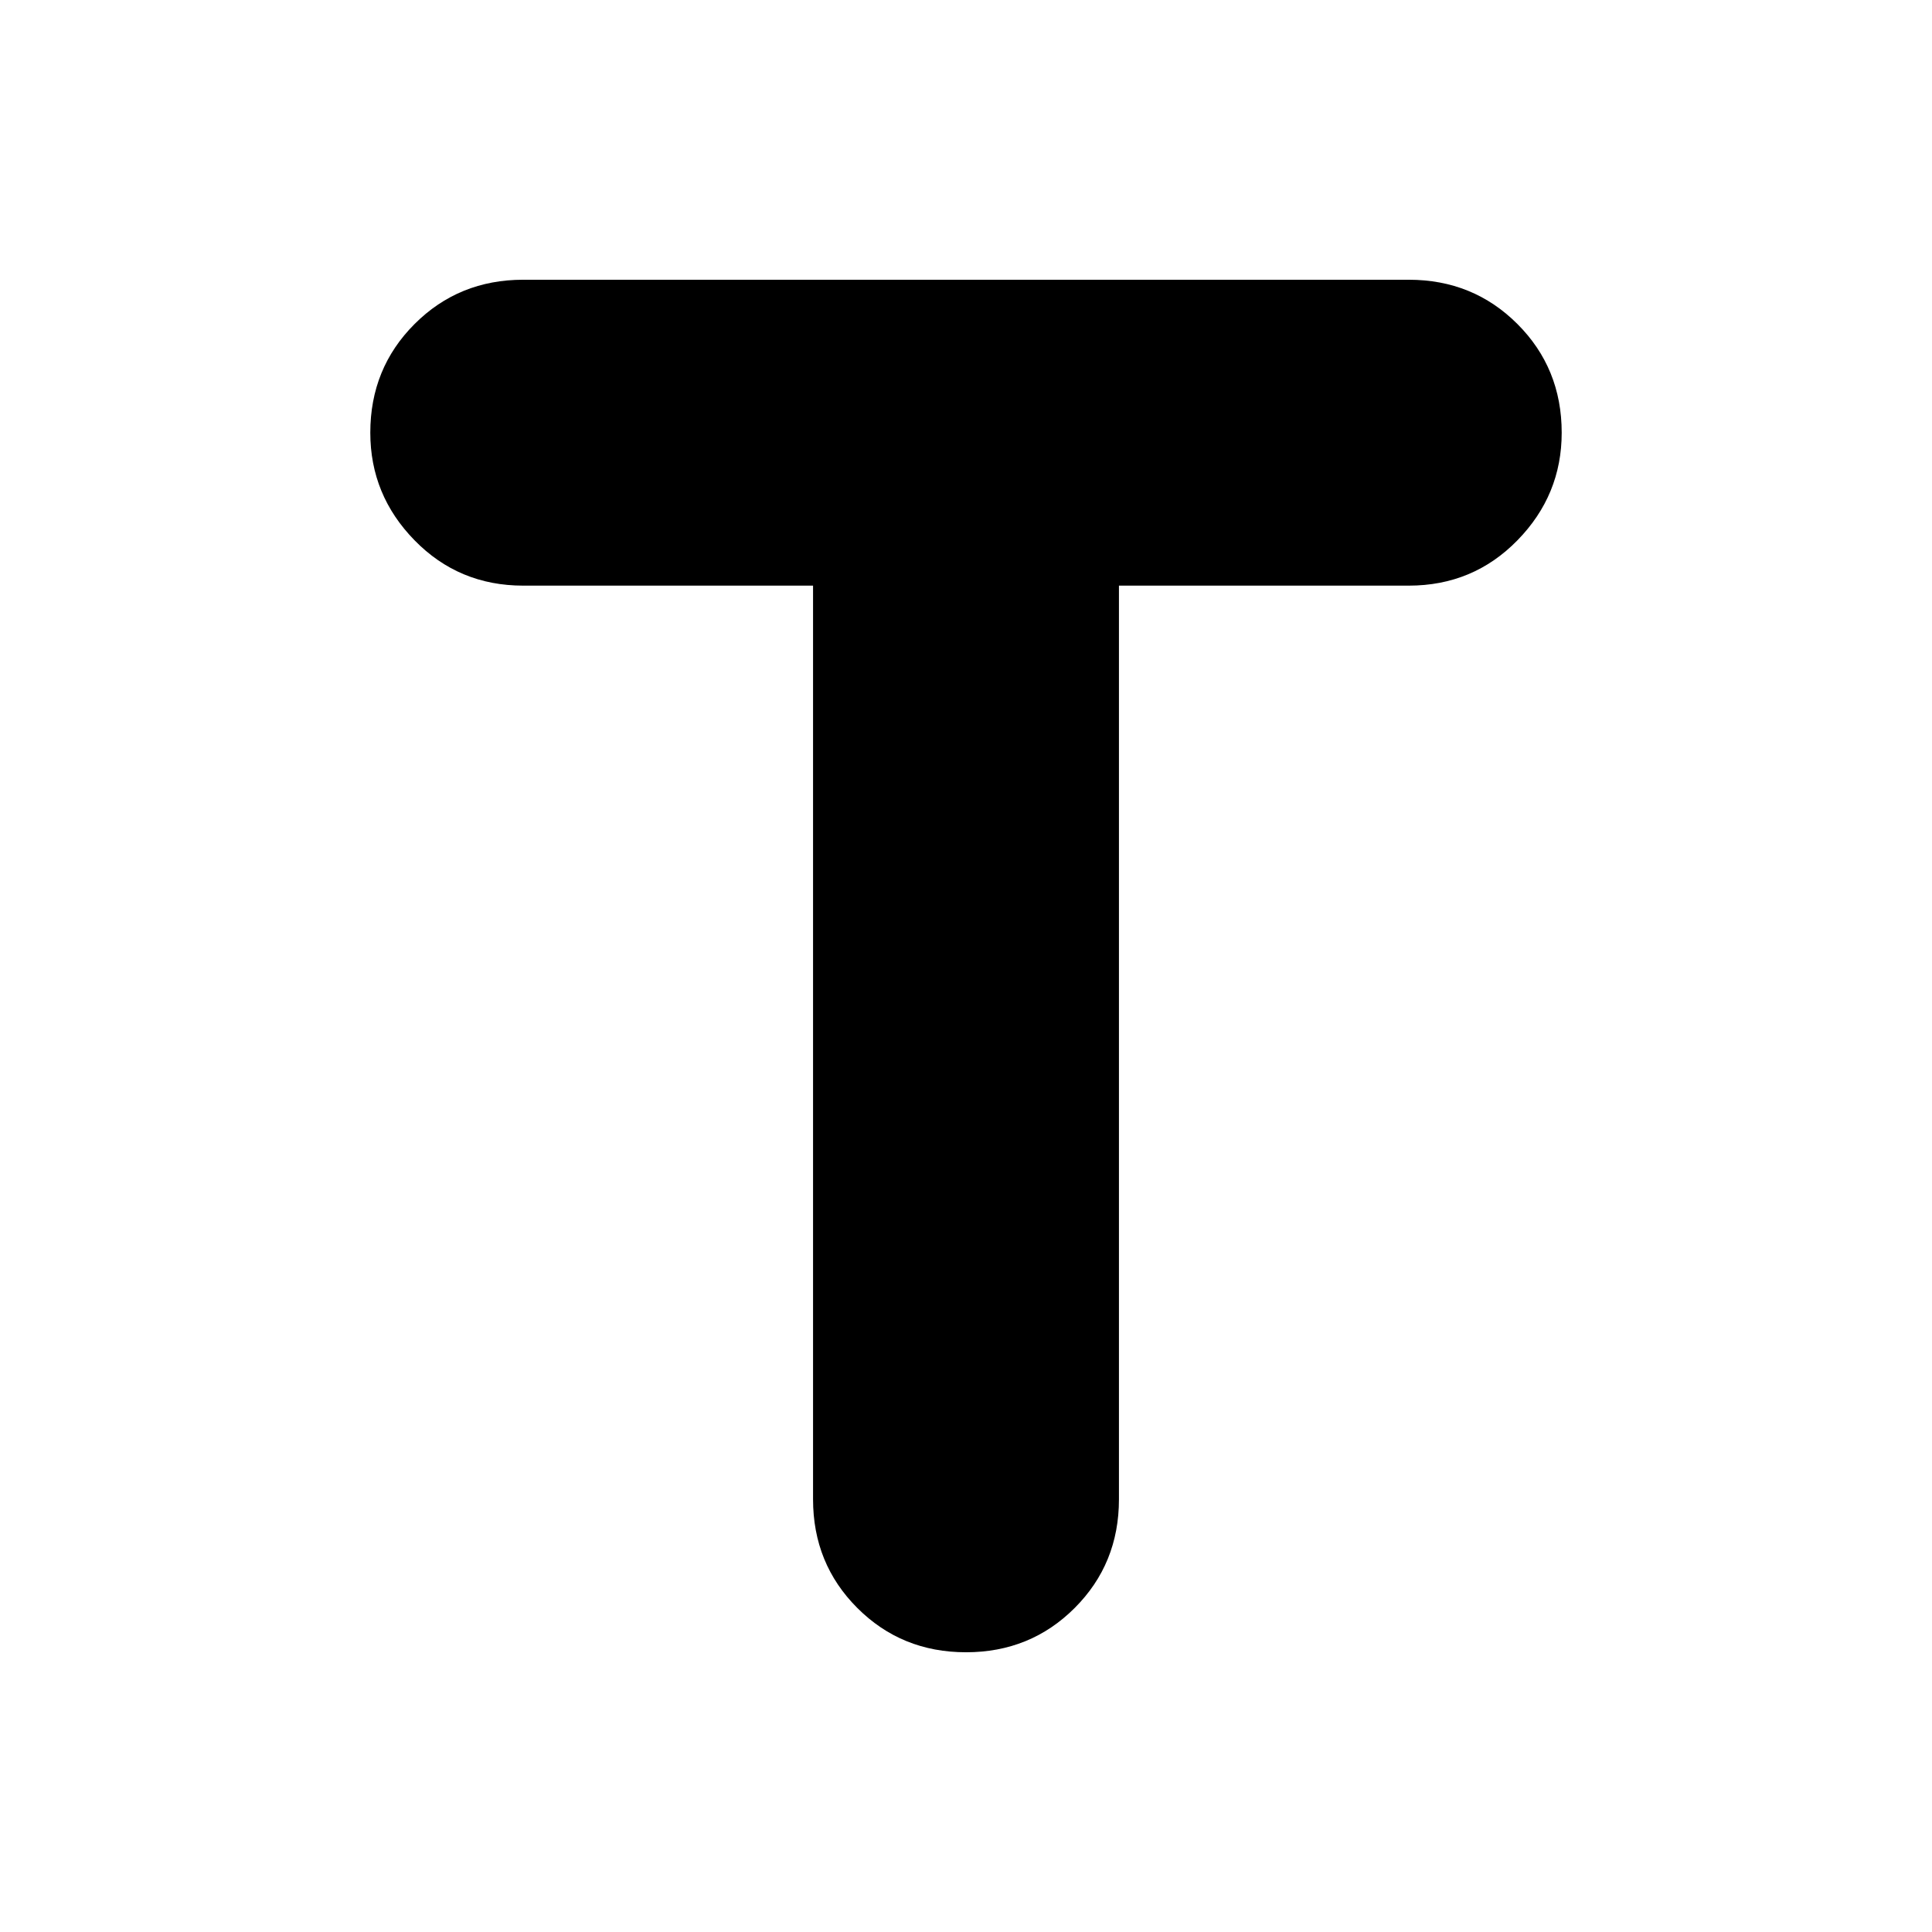 <svg xmlns="http://www.w3.org/2000/svg" height="24" width="24"><path d="M12 20.525q-.8 0-1.35-.55t-.55-1.35V7.275H6.5q-.8 0-1.35-.563-.55-.562-.55-1.337 0-.8.55-1.35t1.35-.55h11q.8 0 1.35.55t.55 1.35q0 .775-.55 1.337-.55.563-1.35.563h-3.6v11.35q0 .8-.55 1.35t-1.35.55Z"/></svg>